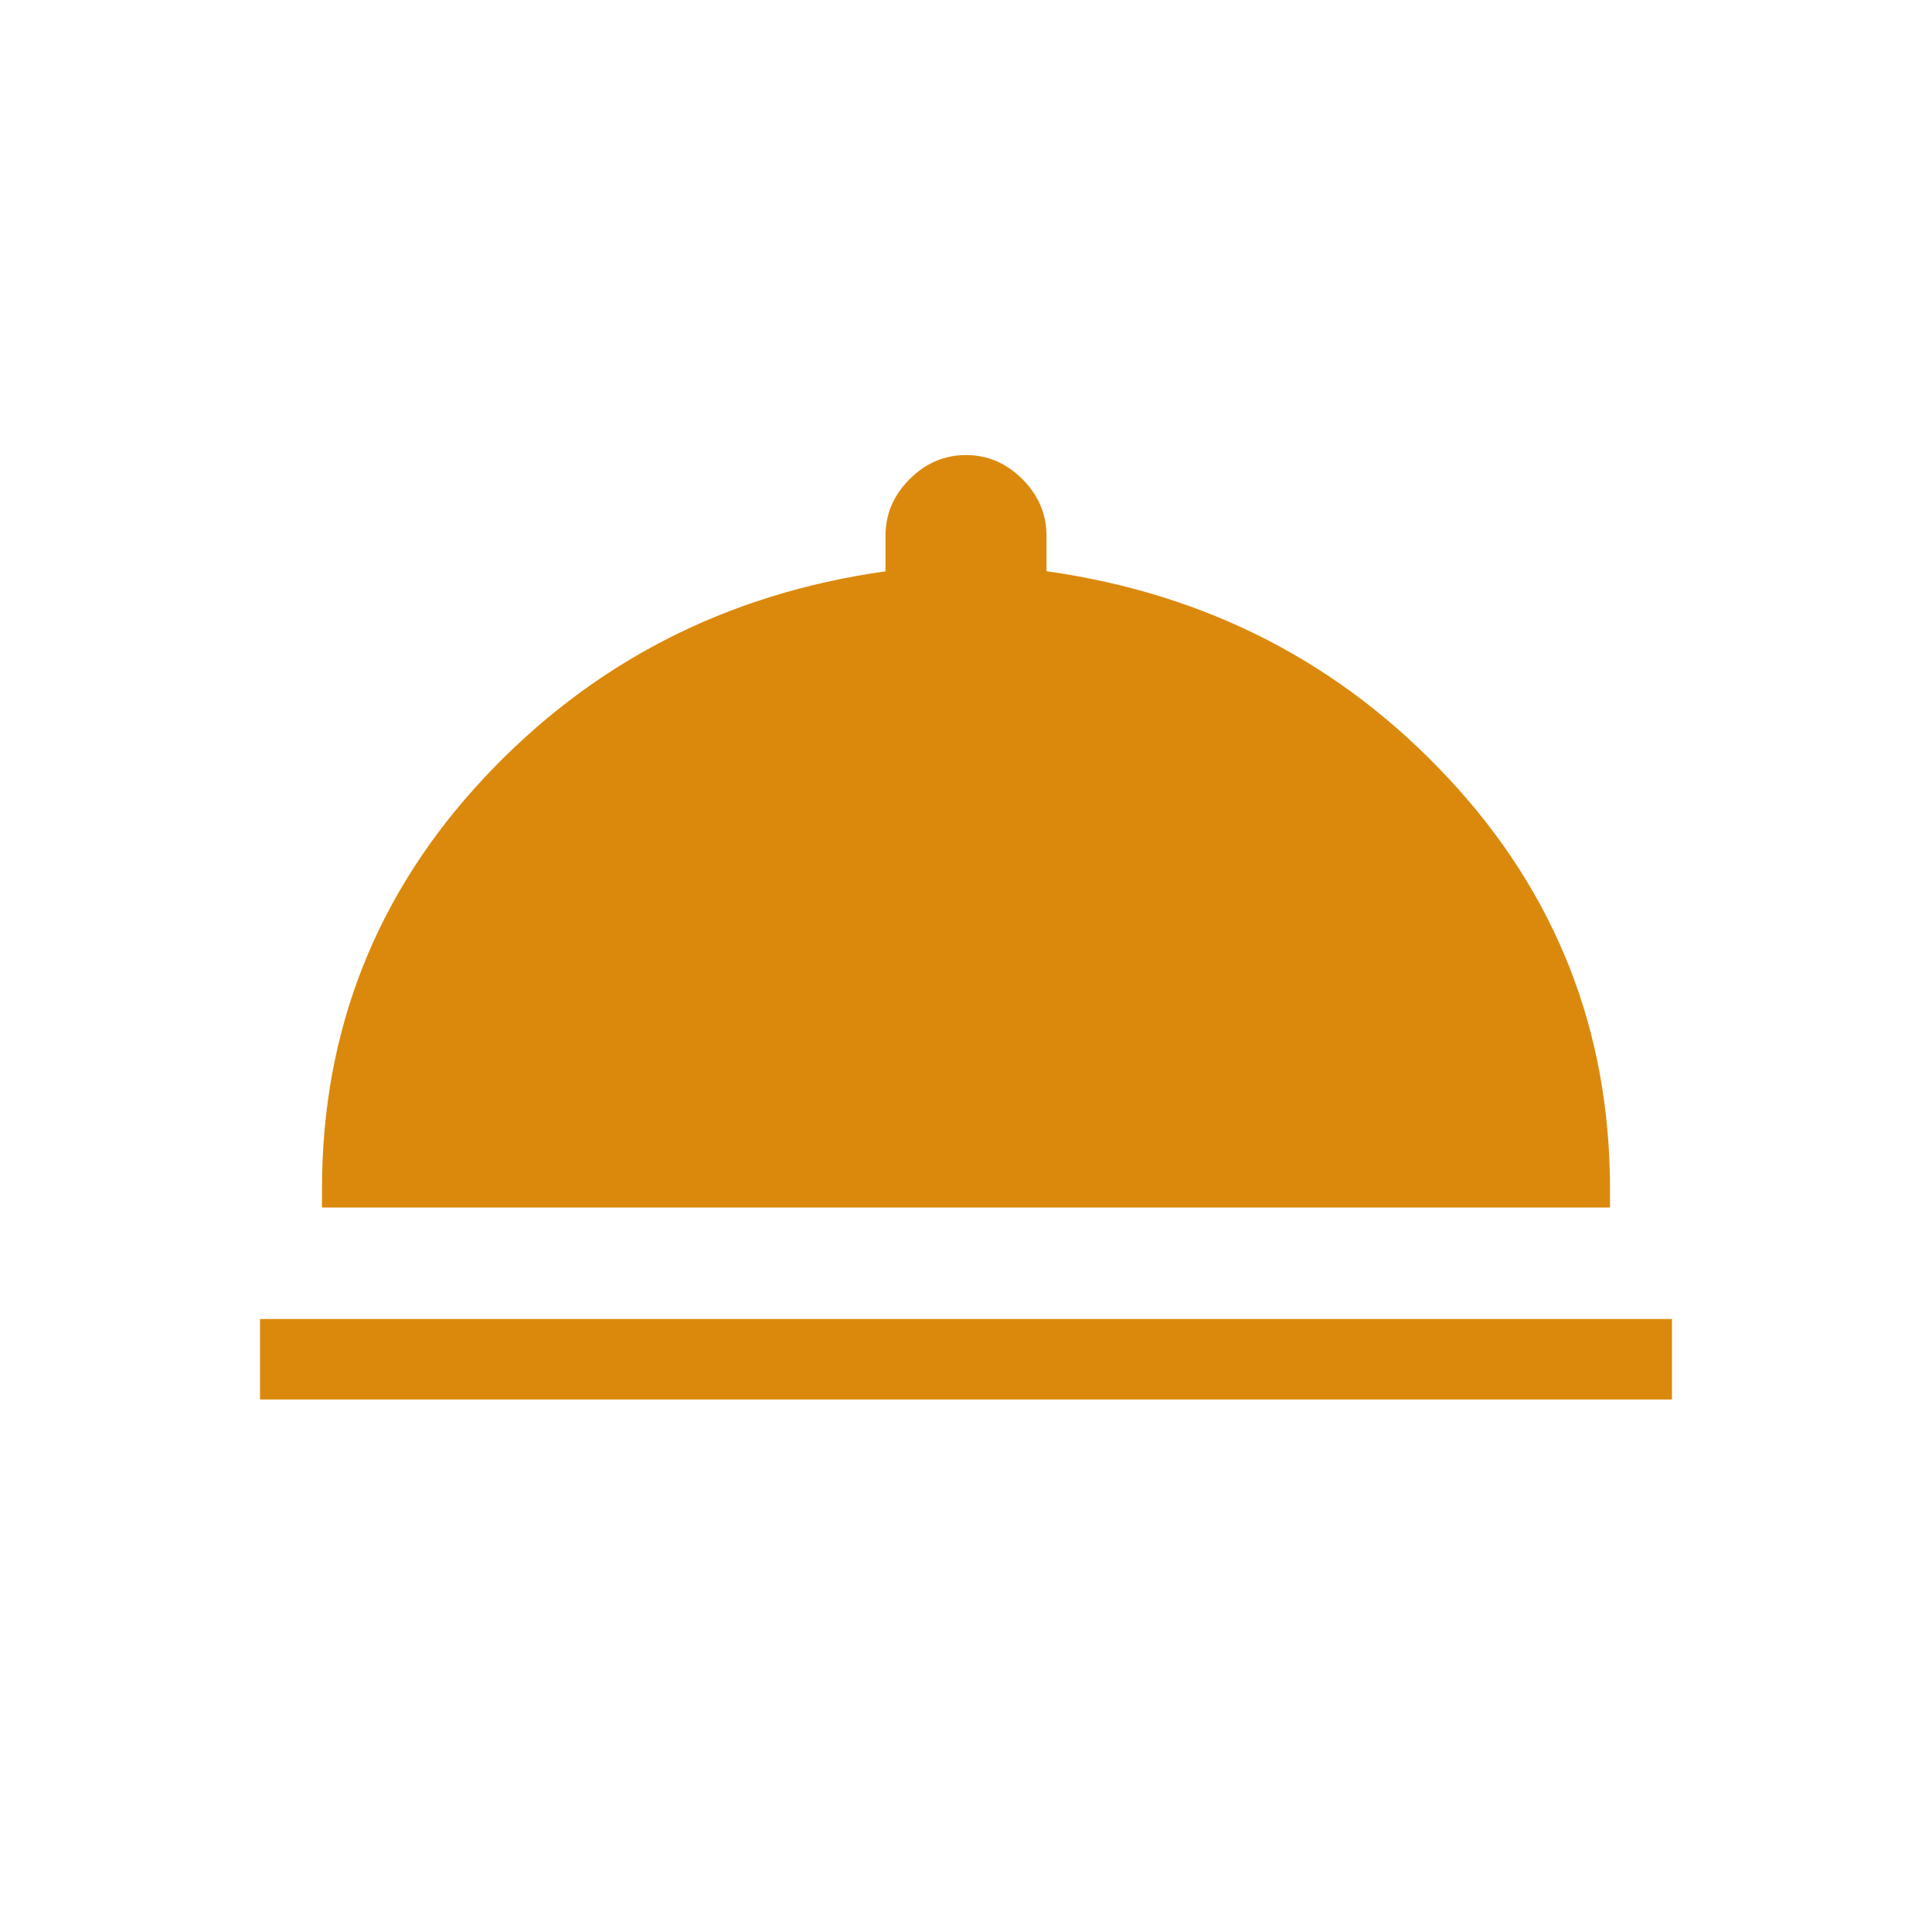 <svg width="80" height="80" viewBox="0 0 80 80" fill="none" xmlns="http://www.w3.org/2000/svg">
<path d="M10.767 57.95V54.617H69.233V57.95H10.767ZM13.333 50V49.233C13.333 42.678 15.567 37.008 20.033 32.223C24.504 27.443 30.049 24.588 36.667 23.657V22.18C36.667 21.287 36.999 20.508 37.663 19.843C38.328 19.177 39.107 18.843 40 18.843C40.893 18.843 41.672 19.177 42.337 19.843C43.001 20.51 43.333 21.288 43.333 22.177V23.653C49.967 24.587 55.513 27.443 59.973 32.223C64.433 37.003 66.664 42.673 66.667 49.233V50H13.333Z" fill="#DB890C"/>
</svg>
